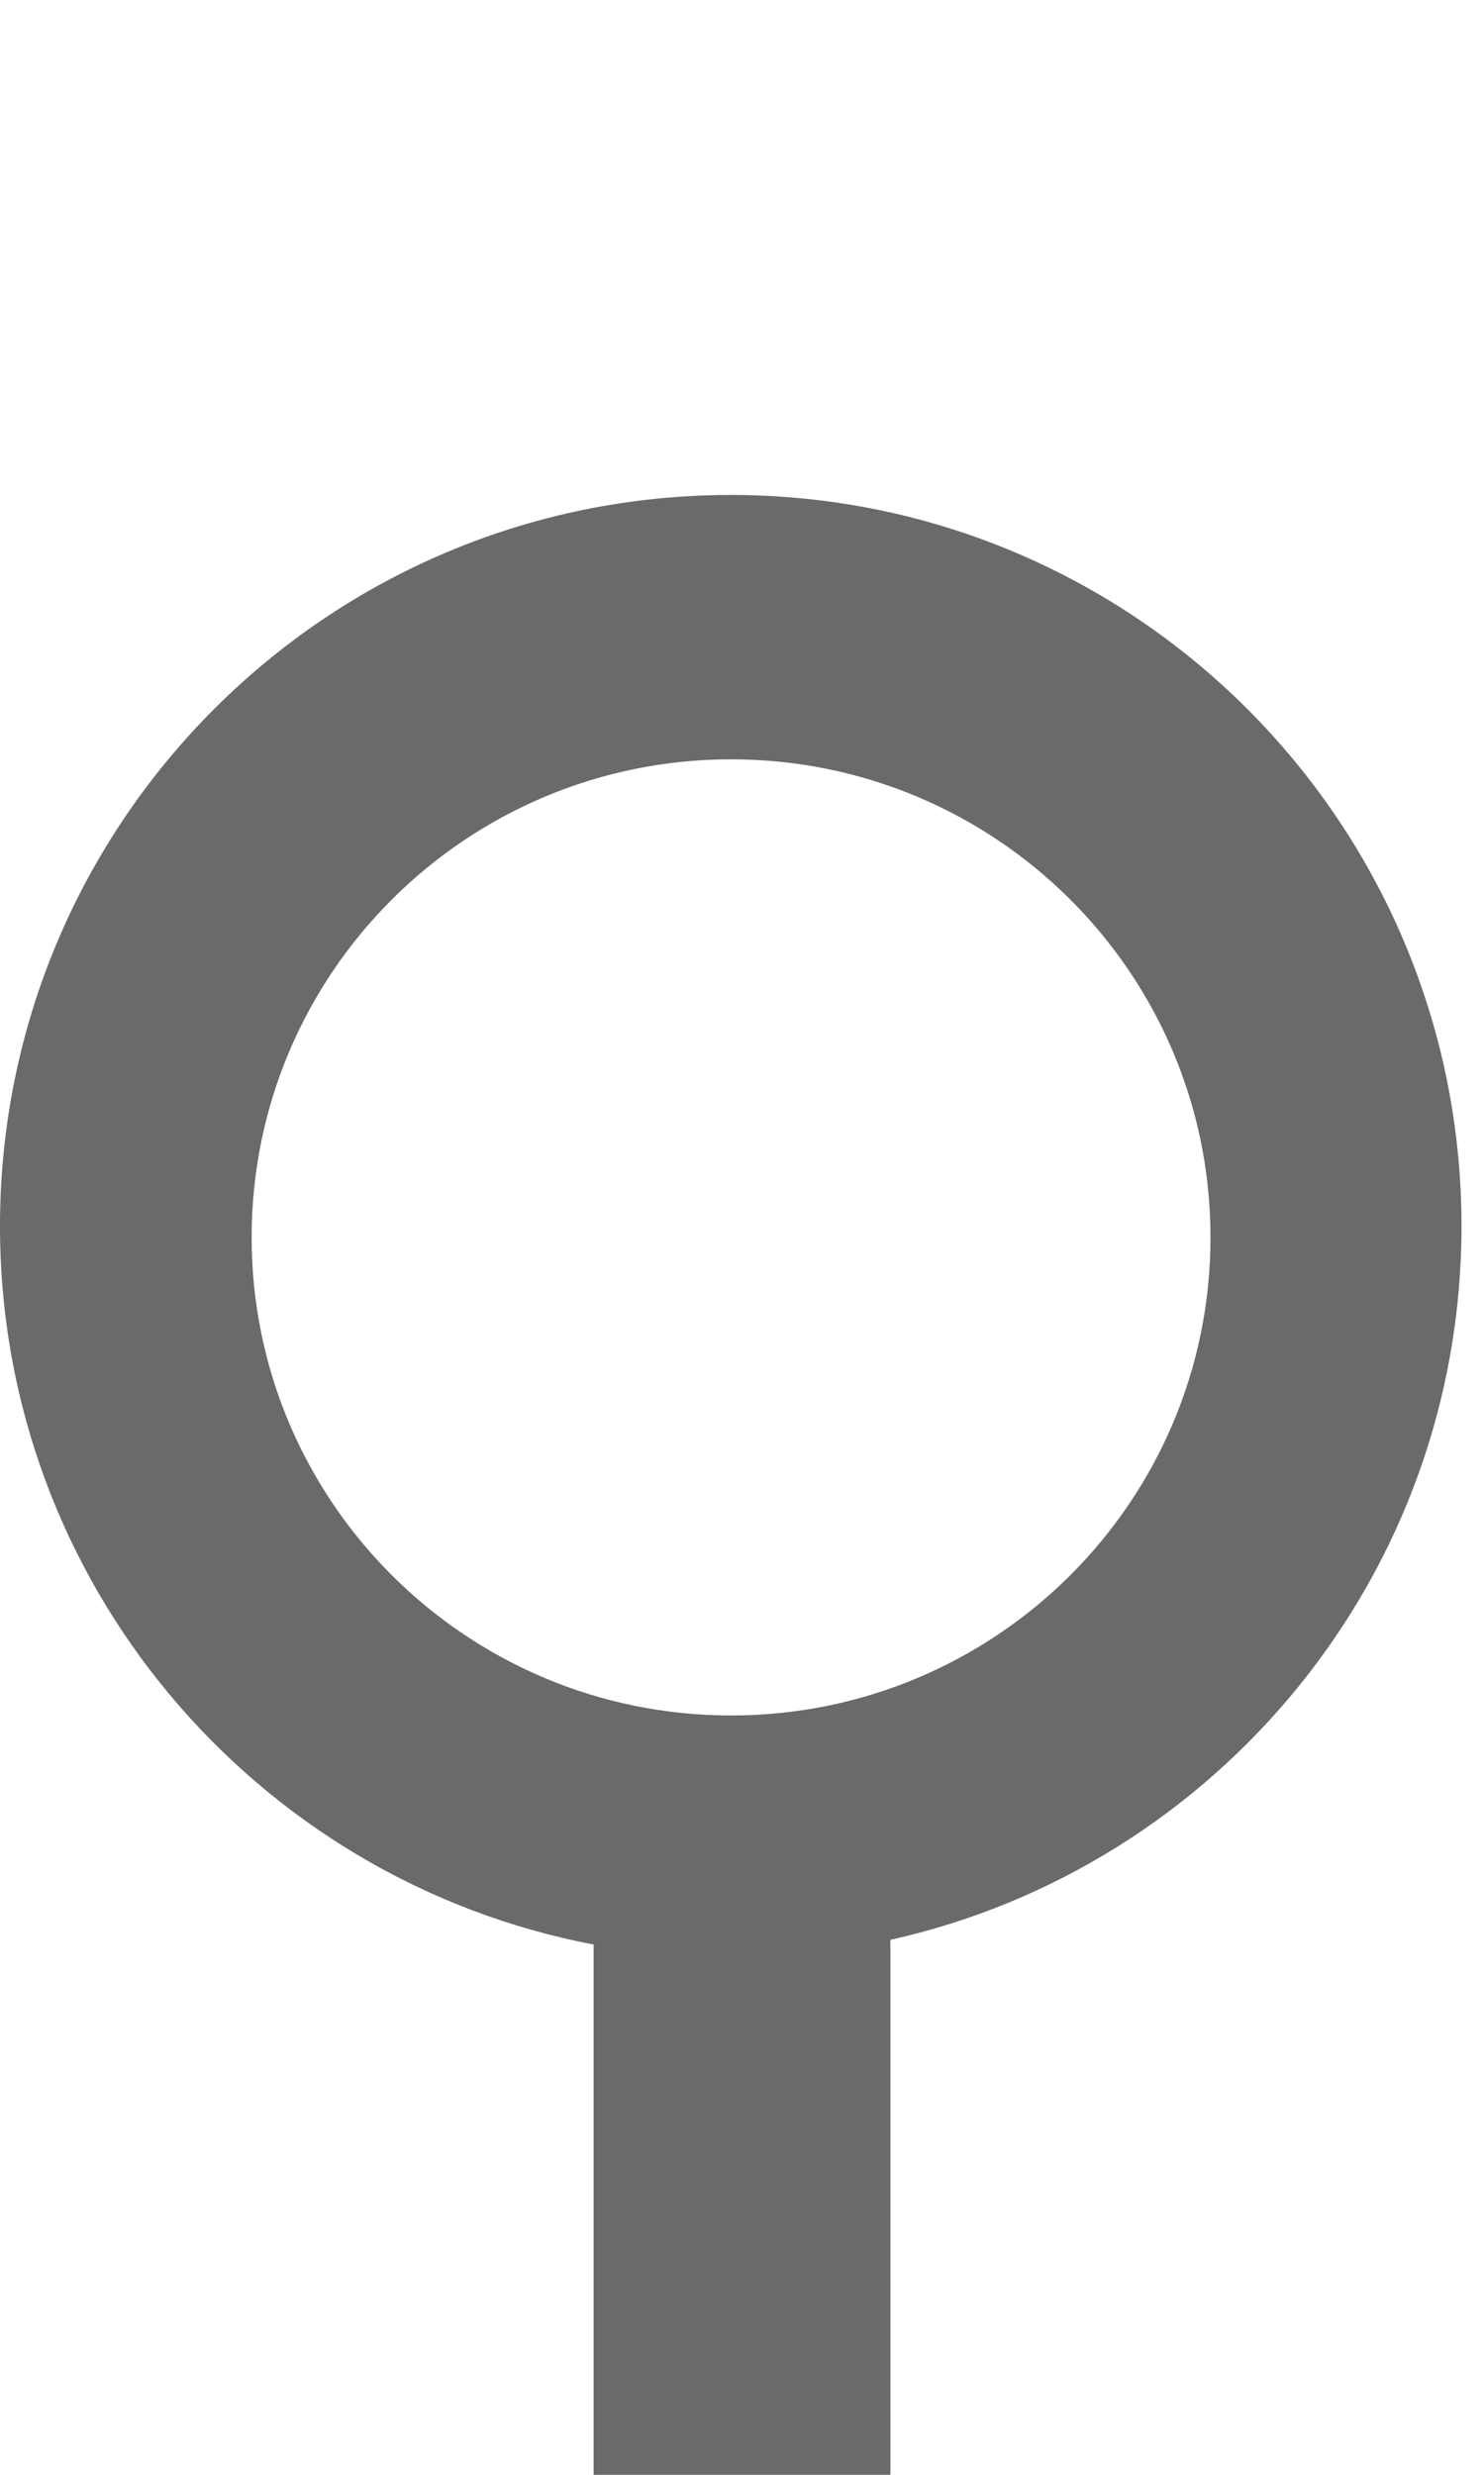 <?xml version="1.0" encoding="UTF-8" standalone="no"?>
<svg width="30px" height="50px" viewBox="0 0 30 50" version="1.1" xmlns="http://www.w3.org/2000/svg" xmlns:xlink="http://www.w3.org/1999/xlink">
    <!-- Generator: Sketch 39.1 (31720) - http://www.bohemiancoding.com/sketch -->
    <title>icon_depart</title>
    <desc>Created with Sketch.</desc>
    <defs></defs>
    <g id="Thermomètre-(Android)" stroke="none" stroke-width="1" fill="none" fill-rule="evenodd">
        <g id="icon_depart" fill="#6A6A6A">
            <path d="M18,39.192 L18,52 L12,52 L12,39.286 C5.167,37.988 0,31.984 0,24.773 C0,16.614 6.614,10 14.773,10 C22.931,10 29.545,16.614 29.545,24.773 C29.545,31.823 24.607,37.72 18,39.192 Z M14.779,34.659 C20.131,34.659 24.471,30.335 24.471,25 C24.471,19.665 20.131,15.341 14.779,15.341 C9.426,15.341 5.087,19.665 5.087,25 C5.087,30.335 9.426,34.659 14.779,34.659 Z" id="Icône"></path>
        </g>
    </g>
</svg>